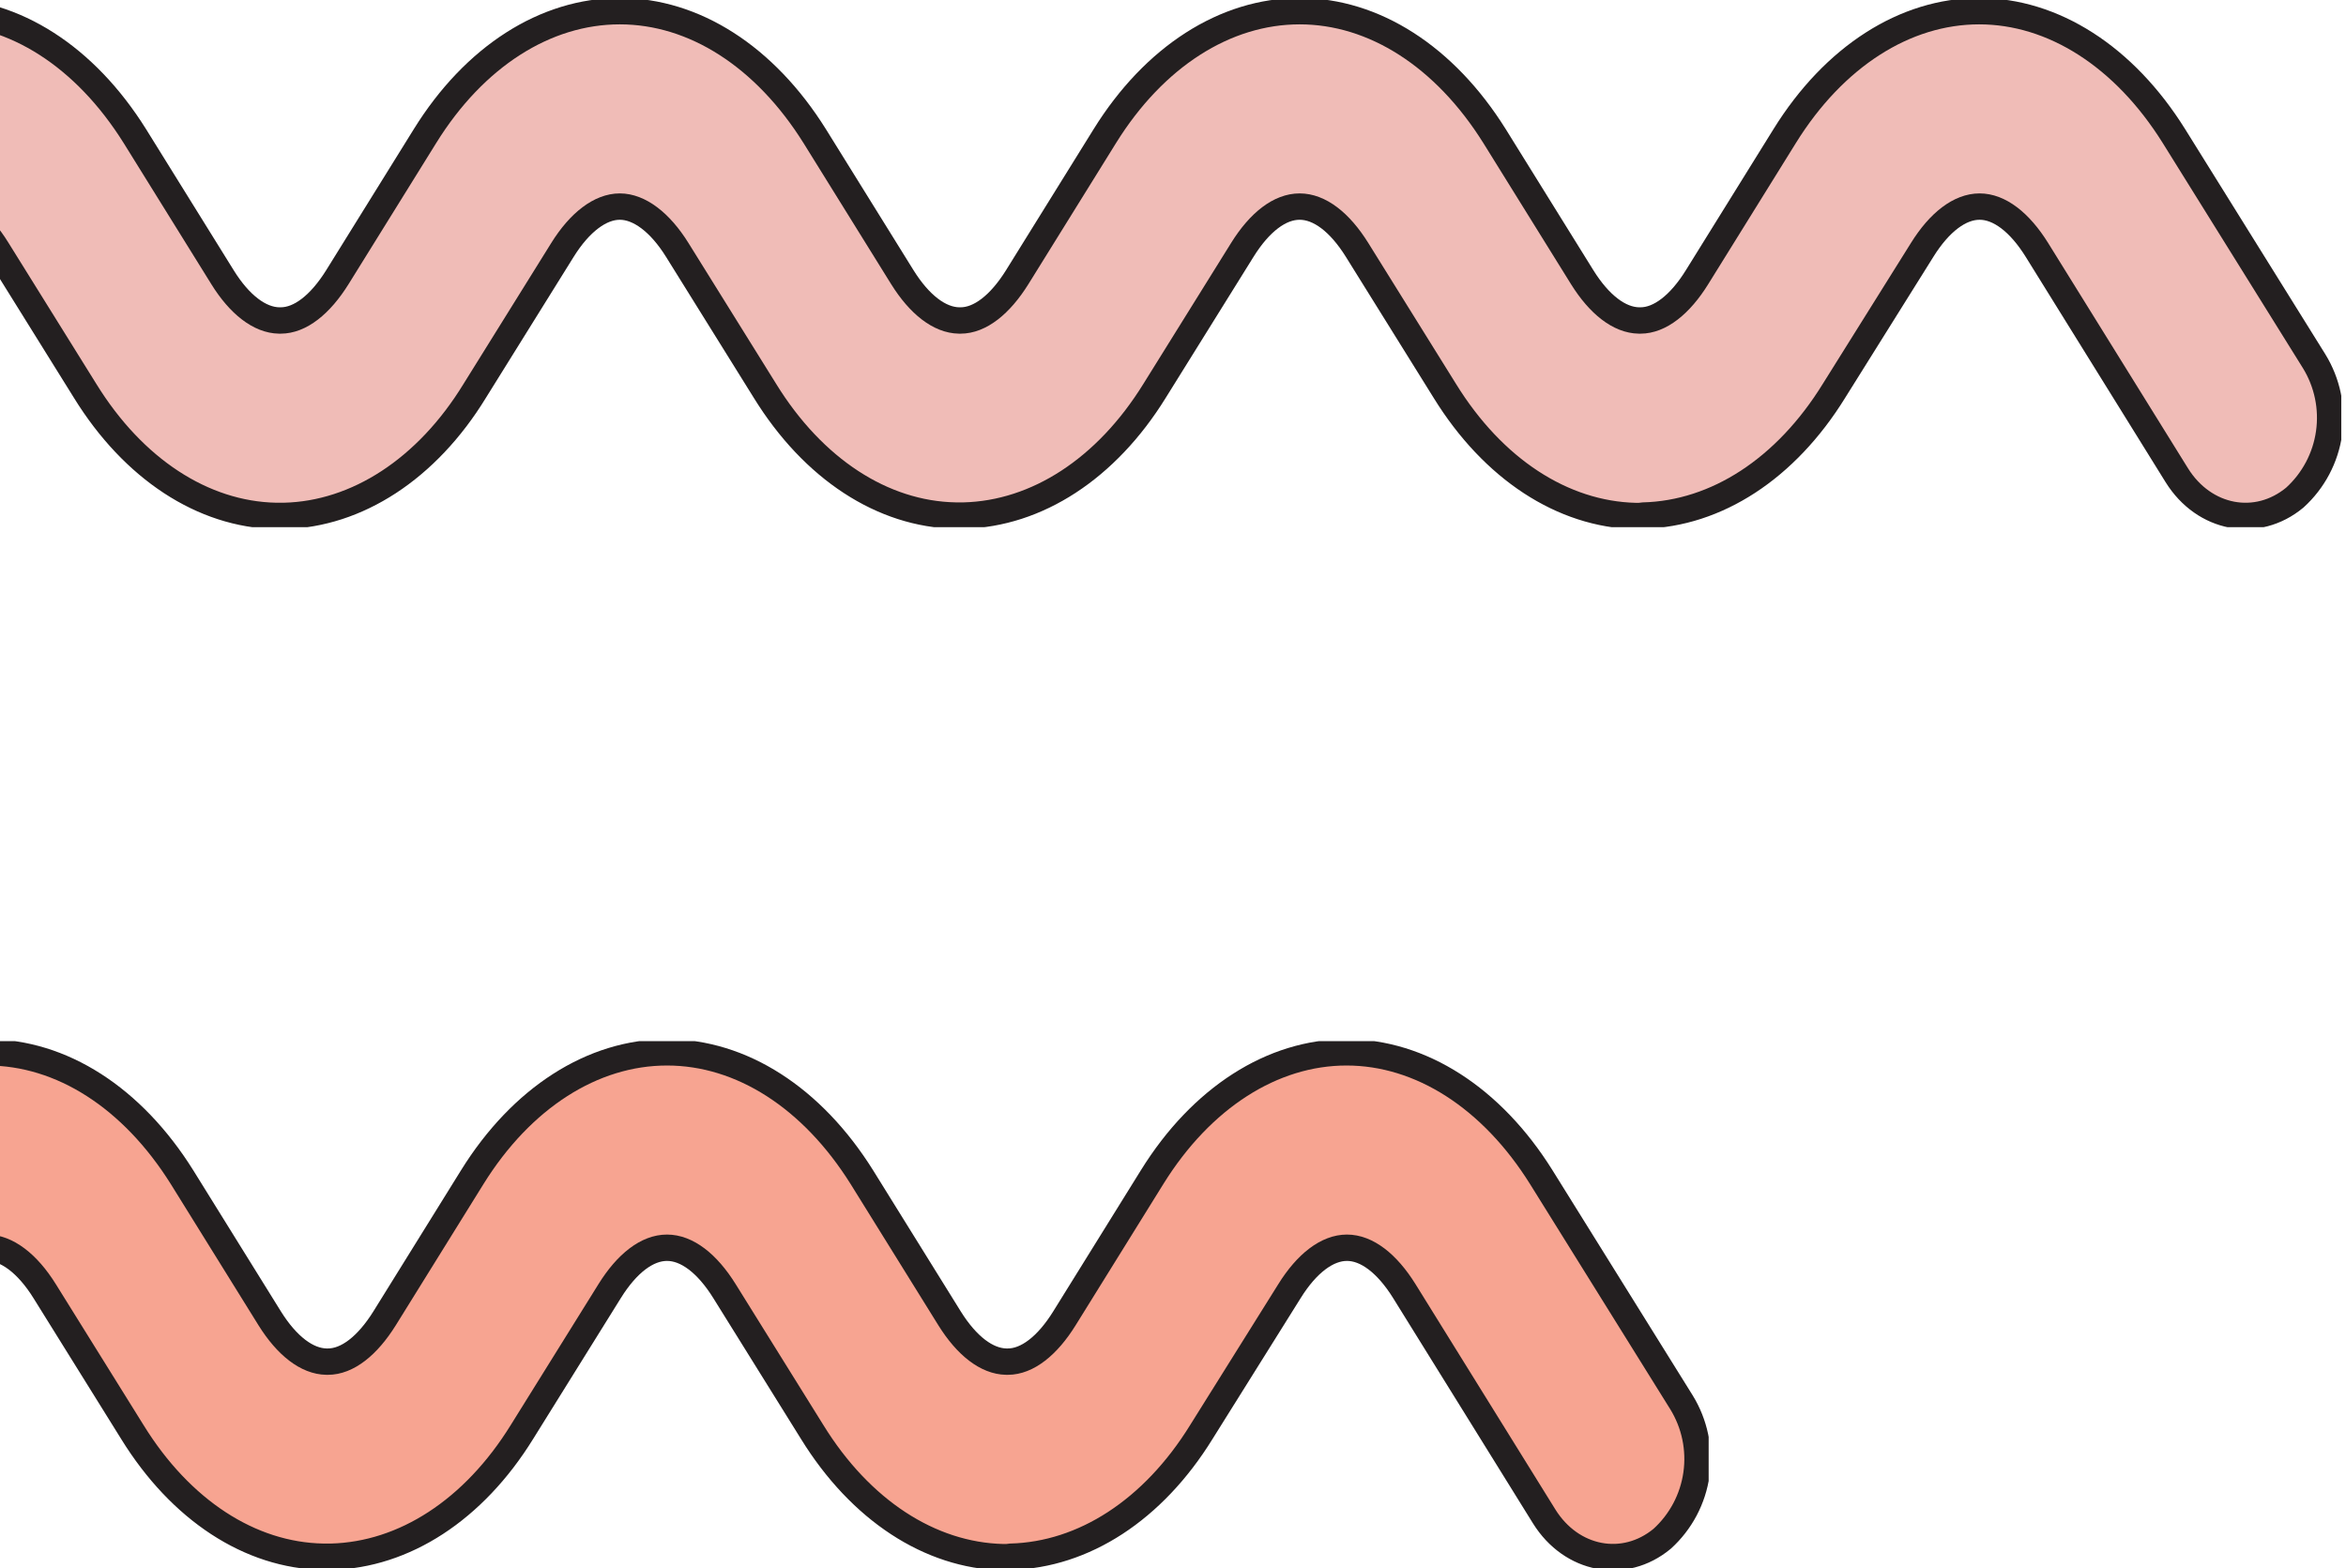 <svg width="178" height="119" viewBox="0 0 178 119" fill="none" xmlns="http://www.w3.org/2000/svg">
<g clip-path="url(#clip0_650_592)">
<path d="M124.408 39.153H124.086C118.553 39.017 113.283 35.586 109.623 29.655L102.972 18.971C101.65 16.844 100.108 15.675 98.608 15.675C97.109 15.675 95.575 16.844 94.253 18.971L87.602 29.655C83.934 35.586 78.663 38.975 73.139 39.119H72.504C66.971 39.017 61.701 35.586 58.041 29.655L51.39 18.971C50.068 16.844 48.492 15.675 47.026 15.675C45.56 15.675 43.993 16.844 42.671 18.971L36.02 29.655C32.394 35.586 27.081 39.017 21.557 39.145H20.922C15.389 39.026 10.119 35.586 6.458 29.655L-0.193 18.971C-1.497 16.844 -3.065 15.675 -4.556 15.675C-6.047 15.675 -7.598 16.844 -8.911 18.971L-19.528 36.06C-21.595 39.382 -25.602 40.144 -28.475 37.755C-29.889 36.474 -30.811 34.738 -31.08 32.849C-31.35 30.959 -30.949 29.035 -29.949 27.41L-19.29 10.32C-15.596 4.296 -10.207 0.848 -4.556 0.848C1.095 0.848 6.458 4.296 10.229 10.32L16.88 21.03C18.176 23.123 19.71 24.292 21.176 24.317H21.294C22.769 24.317 24.294 23.123 25.599 21.03L32.25 10.32C35.986 4.296 41.375 0.848 47.026 0.848C52.678 0.848 58.041 4.296 61.811 10.32L68.462 21.03C69.767 23.123 71.292 24.292 72.766 24.317H72.877C74.351 24.317 75.876 23.123 77.181 21.03L83.832 10.32C87.568 4.305 92.957 0.848 98.608 0.848C104.26 0.848 109.623 4.296 113.393 10.32L120.045 21.03C121.349 23.123 122.874 24.292 124.349 24.317H124.467C125.933 24.317 127.467 23.123 128.763 21.03L135.414 10.32C139.151 4.296 144.539 0.848 150.165 0.848C155.791 0.848 161.18 4.296 164.942 10.32L175.584 27.41C176.583 29.035 176.984 30.958 176.716 32.847C176.449 34.736 175.53 36.472 174.118 37.755C171.237 40.144 167.229 39.382 165.162 36.06L154.554 18.971C153.232 16.844 151.69 15.675 150.199 15.675C148.708 15.675 147.157 16.844 145.836 18.971L139.151 29.655C135.49 35.586 130.22 38.975 124.688 39.119L124.408 39.153Z" fill="#F0BCB7" stroke="#231F20" stroke-width="2" stroke-miterlimit="10"/>
</g>
<g clip-path="url(#clip1_650_592)">
<path d="M76.408 118.153H76.086C70.553 118.018 65.283 114.586 61.623 108.655L54.972 97.971C53.65 95.844 52.108 94.675 50.608 94.675C49.109 94.675 47.575 95.844 46.253 97.971L39.602 108.655C35.934 114.586 30.663 117.975 25.139 118.119H24.504C18.971 118.018 13.701 114.586 10.041 108.655L3.39 97.971C2.068 95.844 0.492 94.675 -0.974 94.675C-2.44 94.675 -4.007 95.844 -5.329 97.971L-11.98 108.655C-15.606 114.586 -20.919 118.018 -26.443 118.145H-27.078C-32.611 118.026 -37.881 114.586 -41.541 108.655L-48.193 97.971C-49.498 95.844 -51.065 94.675 -52.556 94.675C-54.047 94.675 -55.598 95.844 -56.911 97.971L-67.528 115.061C-69.595 118.382 -73.603 119.144 -76.475 116.755C-77.889 115.474 -78.811 113.738 -79.08 111.849C-79.35 109.959 -78.949 108.035 -77.949 106.41L-67.29 89.32C-63.596 83.296 -58.208 79.848 -52.556 79.848C-46.905 79.848 -41.541 83.296 -37.771 89.32L-31.12 100.03C-29.824 102.123 -28.29 103.292 -26.824 103.317H-26.706C-25.231 103.317 -23.706 102.123 -22.401 100.03L-15.75 89.32C-12.014 83.296 -6.625 79.848 -0.974 79.848C4.677 79.848 10.041 83.296 13.811 89.32L20.462 100.03C21.767 102.123 23.292 103.292 24.767 103.317H24.877C26.351 103.317 27.876 102.123 29.181 100.03L35.832 89.32C39.568 83.305 44.957 79.848 50.608 79.848C56.26 79.848 61.623 83.296 65.393 89.32L72.045 100.03C73.349 102.123 74.874 103.292 76.349 103.317H76.467C77.933 103.317 79.467 102.123 80.763 100.03L87.414 89.32C91.151 83.296 96.539 79.848 102.165 79.848C107.791 79.848 113.18 83.296 116.942 89.32L127.584 106.41C128.583 108.035 128.984 109.958 128.716 111.847C128.449 113.736 127.53 115.472 126.118 116.755C123.237 119.144 119.229 118.382 117.162 115.061L106.554 97.971C105.232 95.844 103.69 94.675 102.199 94.675C100.708 94.675 99.157 95.844 97.836 97.971L91.151 108.655C87.49 114.586 82.22 117.975 76.688 118.119L76.408 118.153Z" fill="#F7A491" stroke="#231F20" stroke-width="2" stroke-miterlimit="10"/>
</g>
<defs>
<clipPath id="clip0_650_592">
<rect width="209.642" height="40" fill="white" transform="translate(-32)"/>
</clipPath>
<clipPath id="clip1_650_592">
<rect width="209.642" height="40" fill="white" transform="translate(-80 79)"/>
</clipPath>
</defs>
</svg>
